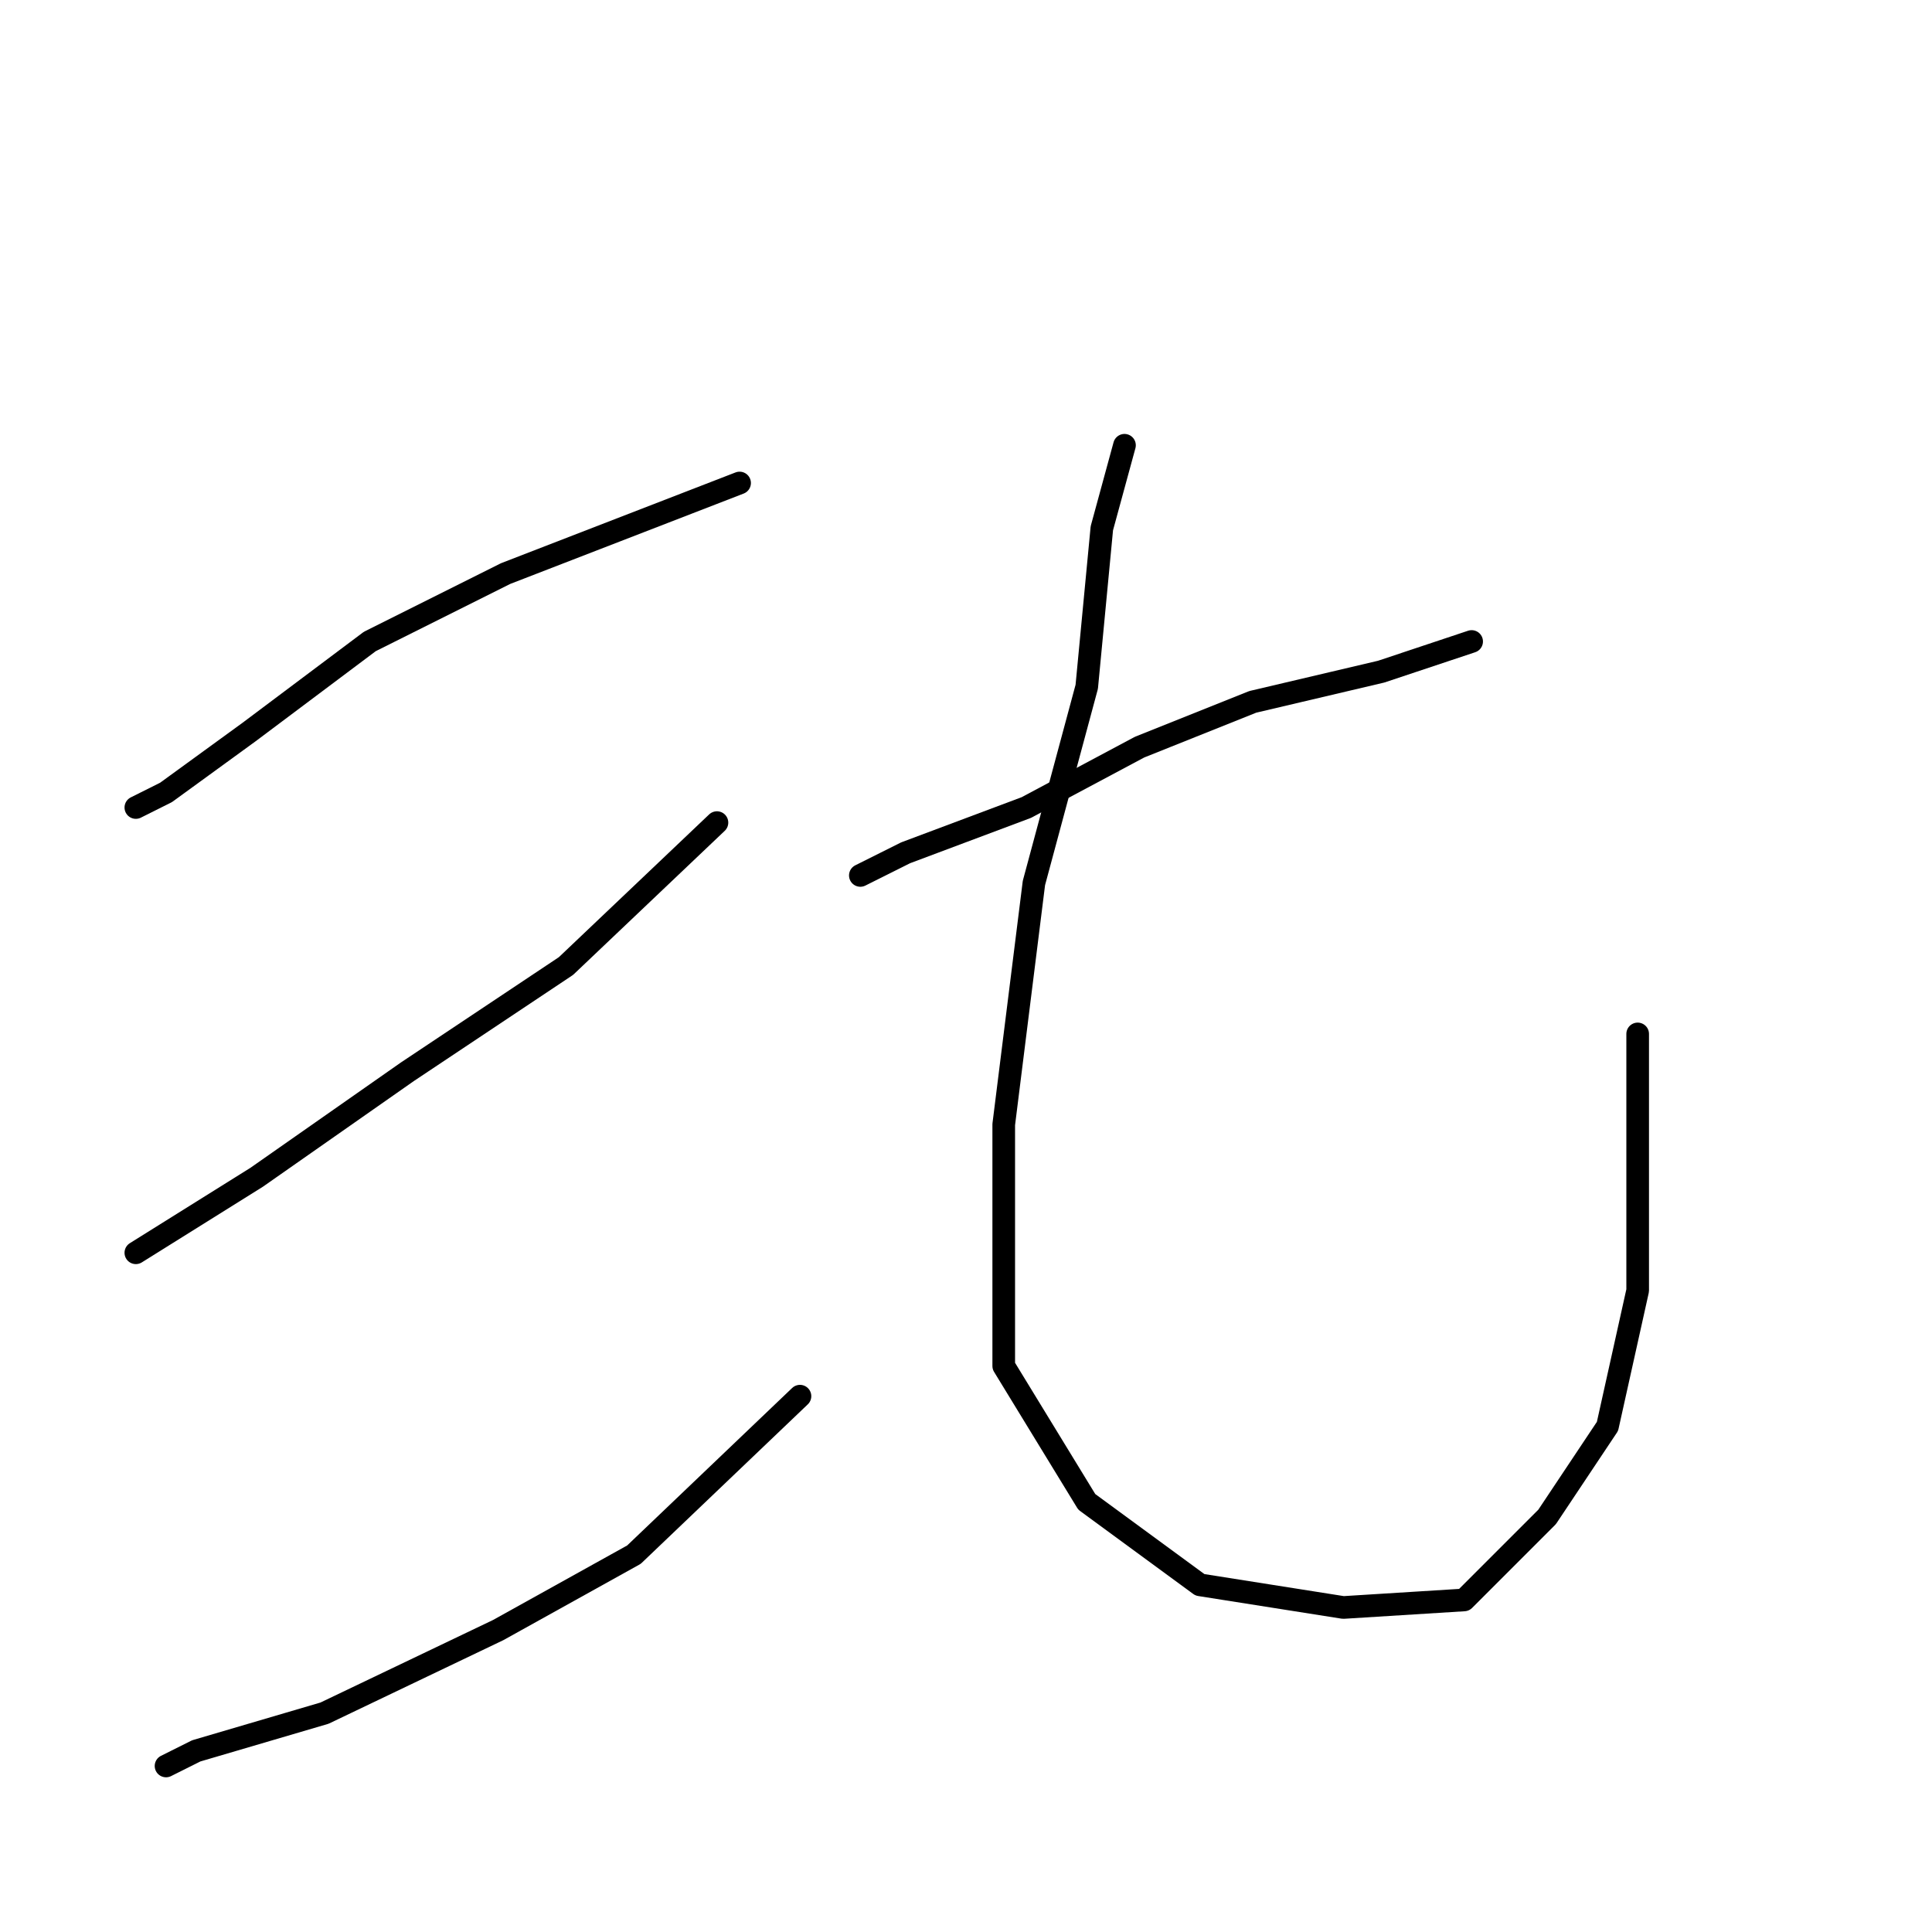 <?xml version="1.0" standalone="no"?>
    <svg width="256" height="256" xmlns="http://www.w3.org/2000/svg" version="1.1">
    <polyline stroke="black" stroke-width="3" stroke-linecap="round" fill="transparent" stroke-linejoin="round" points="98 64 67 76 49 85 33 97 22 105 18 107 18 107 " />
        <polyline stroke="black" stroke-width="3" stroke-linecap="round" fill="transparent" stroke-linejoin="round" points="95 109 75 128 54 142 34 156 18 166 18 166 " />
        <polyline stroke="black" stroke-width="3" stroke-linecap="round" fill="transparent" stroke-linejoin="round" points="106 185 84 206 66 216 43 227 26 232 22 234 22 234 " />
        <polyline stroke="black" stroke-width="3" stroke-linecap="round" fill="transparent" stroke-linejoin="round" points="195 85 183 89 166 93 151 99 136 107 120 113 114 116 114 116 " />
        <polyline stroke="black" stroke-width="3" stroke-linecap="round" fill="transparent" stroke-linejoin="round" points="149 59 146 70 144 91 137 117 133 149 133 181 144 199 159 210 178 213 194 212 205 201 213 189 217 171 217 150 217 137 217 137 " />
        </svg>